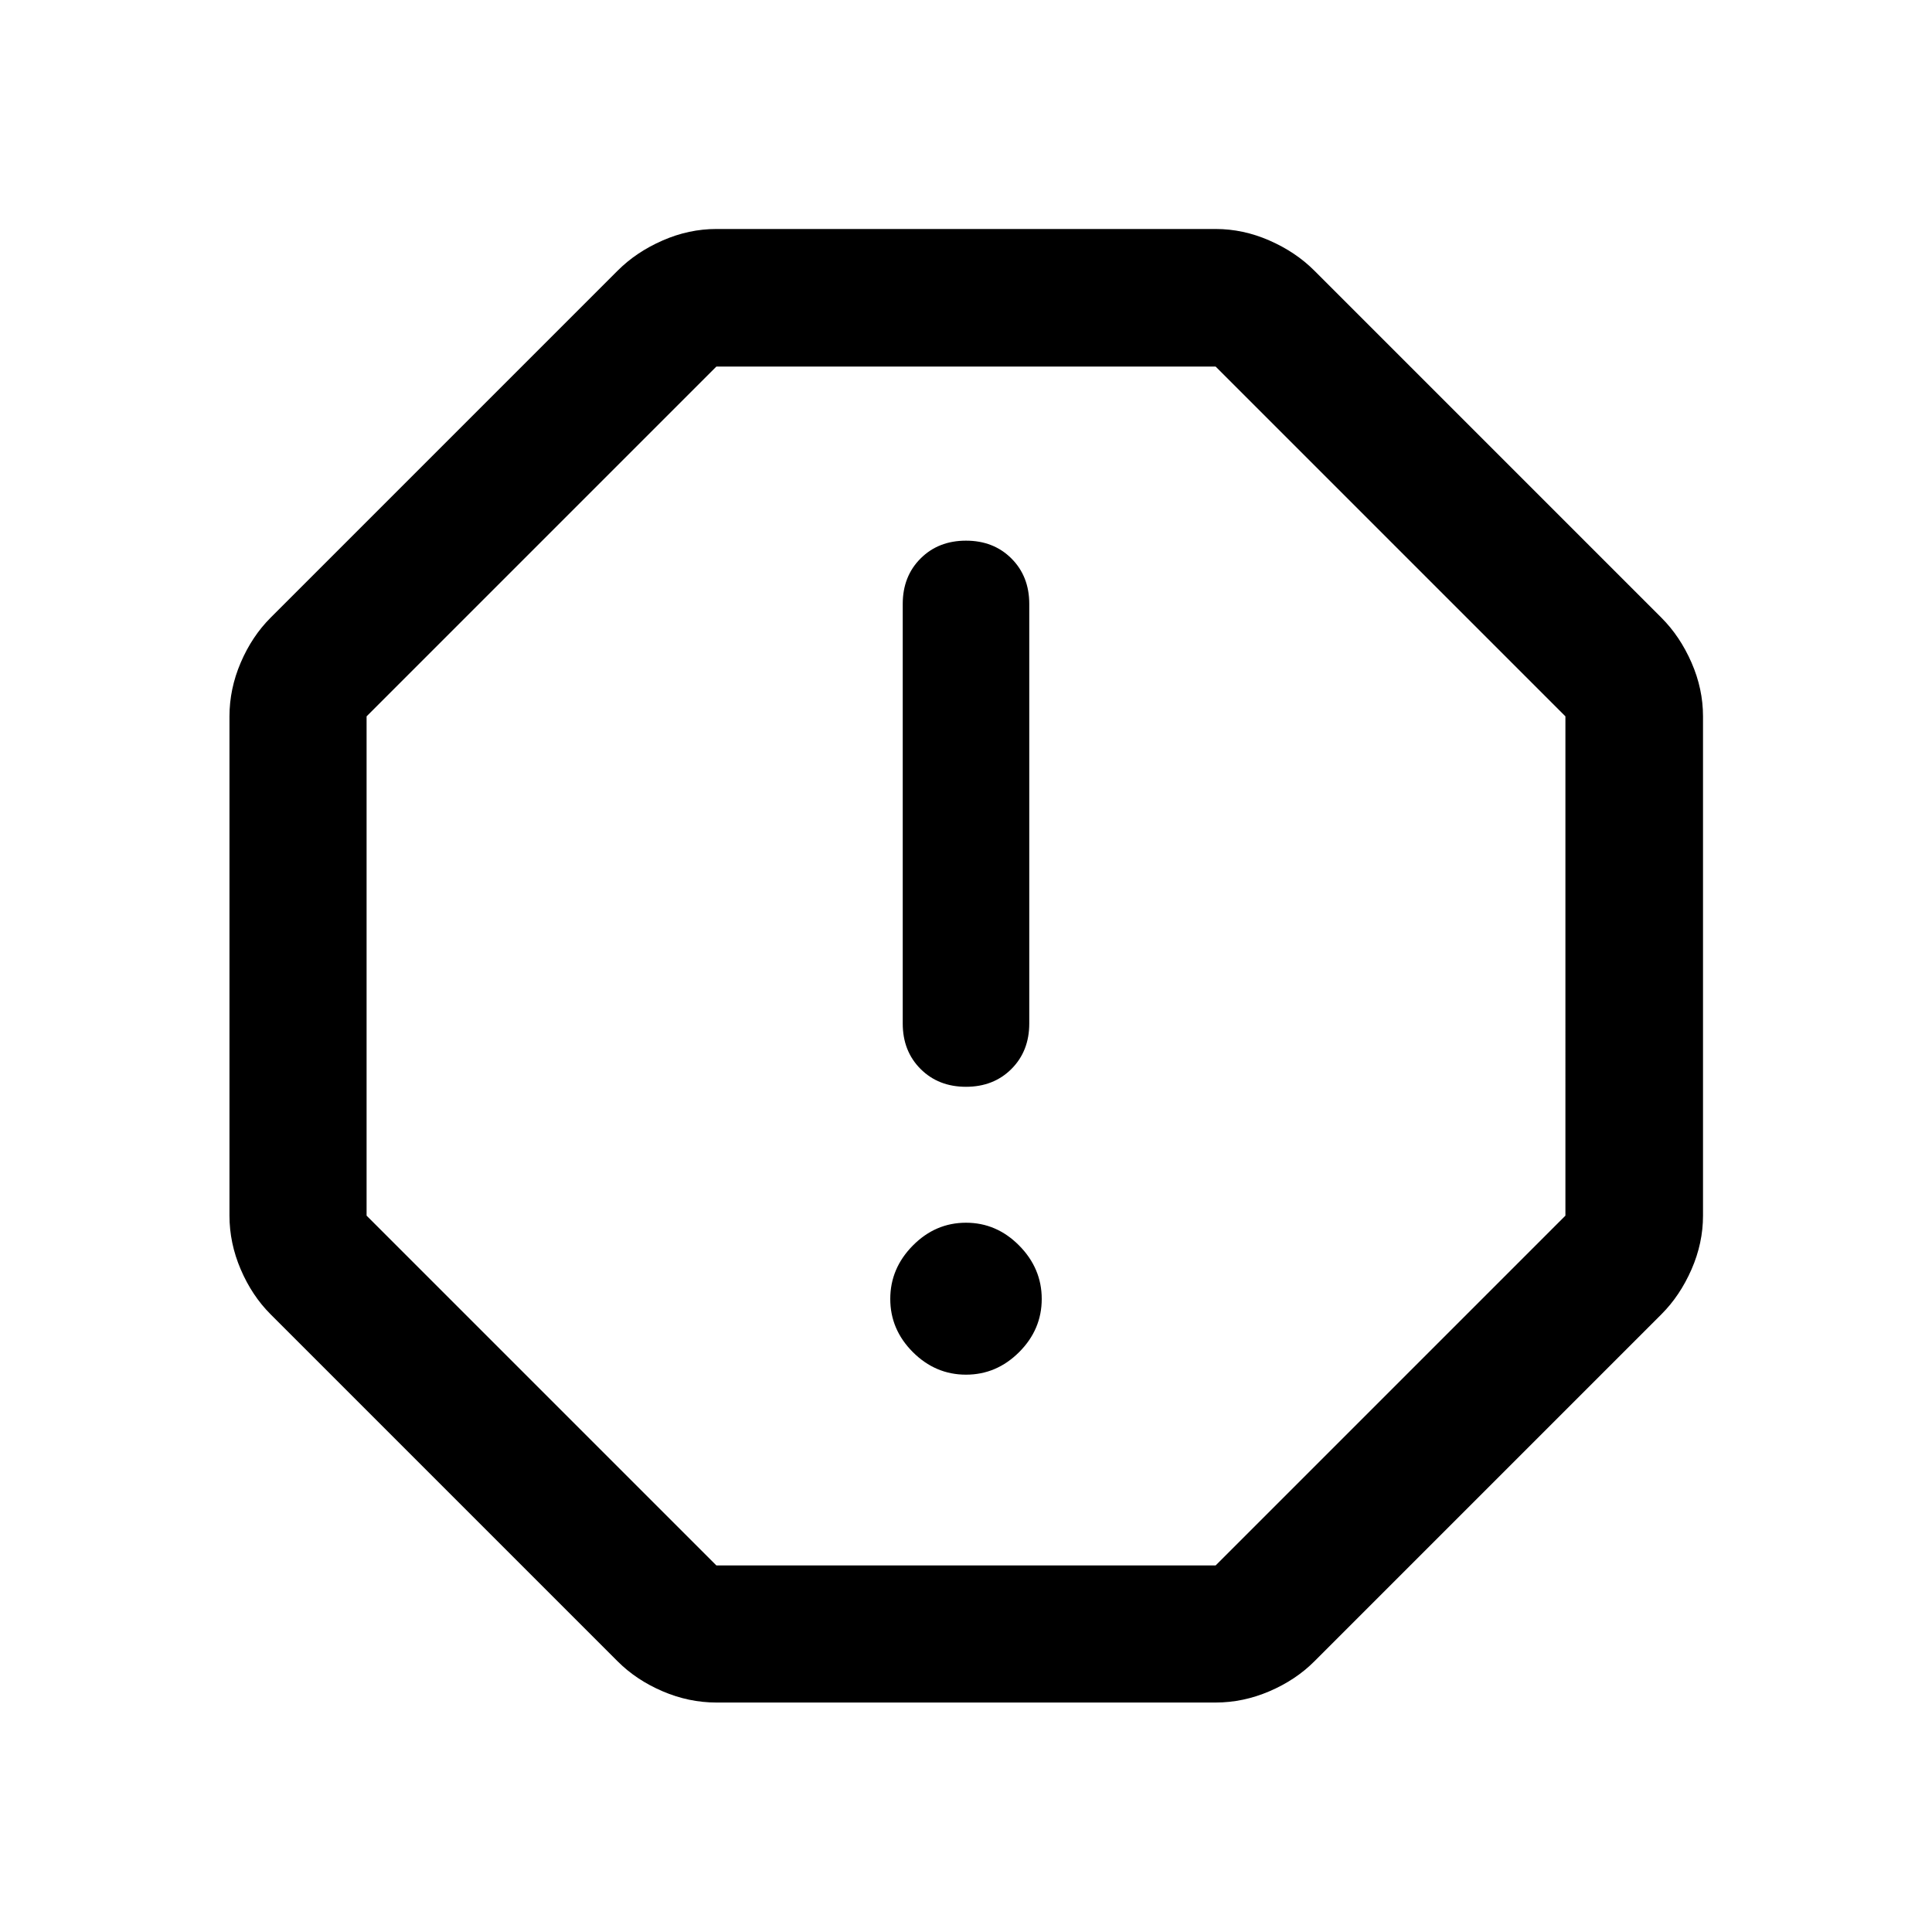 <svg xmlns="http://www.w3.org/2000/svg" width="48" height="48" viewBox="0 96 960 960"><path d="M355.957 941.978q-13.674 0-26.729-5.597-13.054-5.598-22.25-14.794L134.413 749.022q-9.196-9.196-14.794-22.25-5.597-13.055-5.597-26.729V451.957q0-13.674 5.597-26.729 5.598-13.054 14.794-22.25l172.565-172.565q9.196-9.196 22.25-14.913 13.055-5.718 26.729-5.718h248.086q13.674 0 26.729 5.718 13.054 5.717 22.25 14.913l172.565 172.565q9.196 9.196 14.913 22.25 5.718 13.055 5.718 26.729v248.086q0 13.674-5.718 26.729-5.717 13.054-14.913 22.25L653.022 921.587q-9.196 9.196-22.25 14.794-13.055 5.597-26.729 5.597H355.957ZM480 779.065q15.196 0 26.413-11.217 11.217-11.218 11.217-26.413 0-15.196-11.217-26.533-11.217-11.337-26.413-11.337t-26.413 11.337q-11.217 11.337-11.217 26.533 0 15.195 11.217 26.413 11.217 11.217 26.413 11.217Zm0-143.043q13.717 0 22.576-8.859t8.859-22.576v-208.5q0-13.717-8.859-22.576T480 364.652q-13.717 0-22.576 8.859t-8.859 22.576v208.5q0 13.717 8.859 22.576T480 636.022ZM355.957 873.848h248.086l173.805-173.805V451.957L604.043 278.152H355.957L182.152 451.957v248.086l173.805 173.805ZM480 576Z"/></svg>